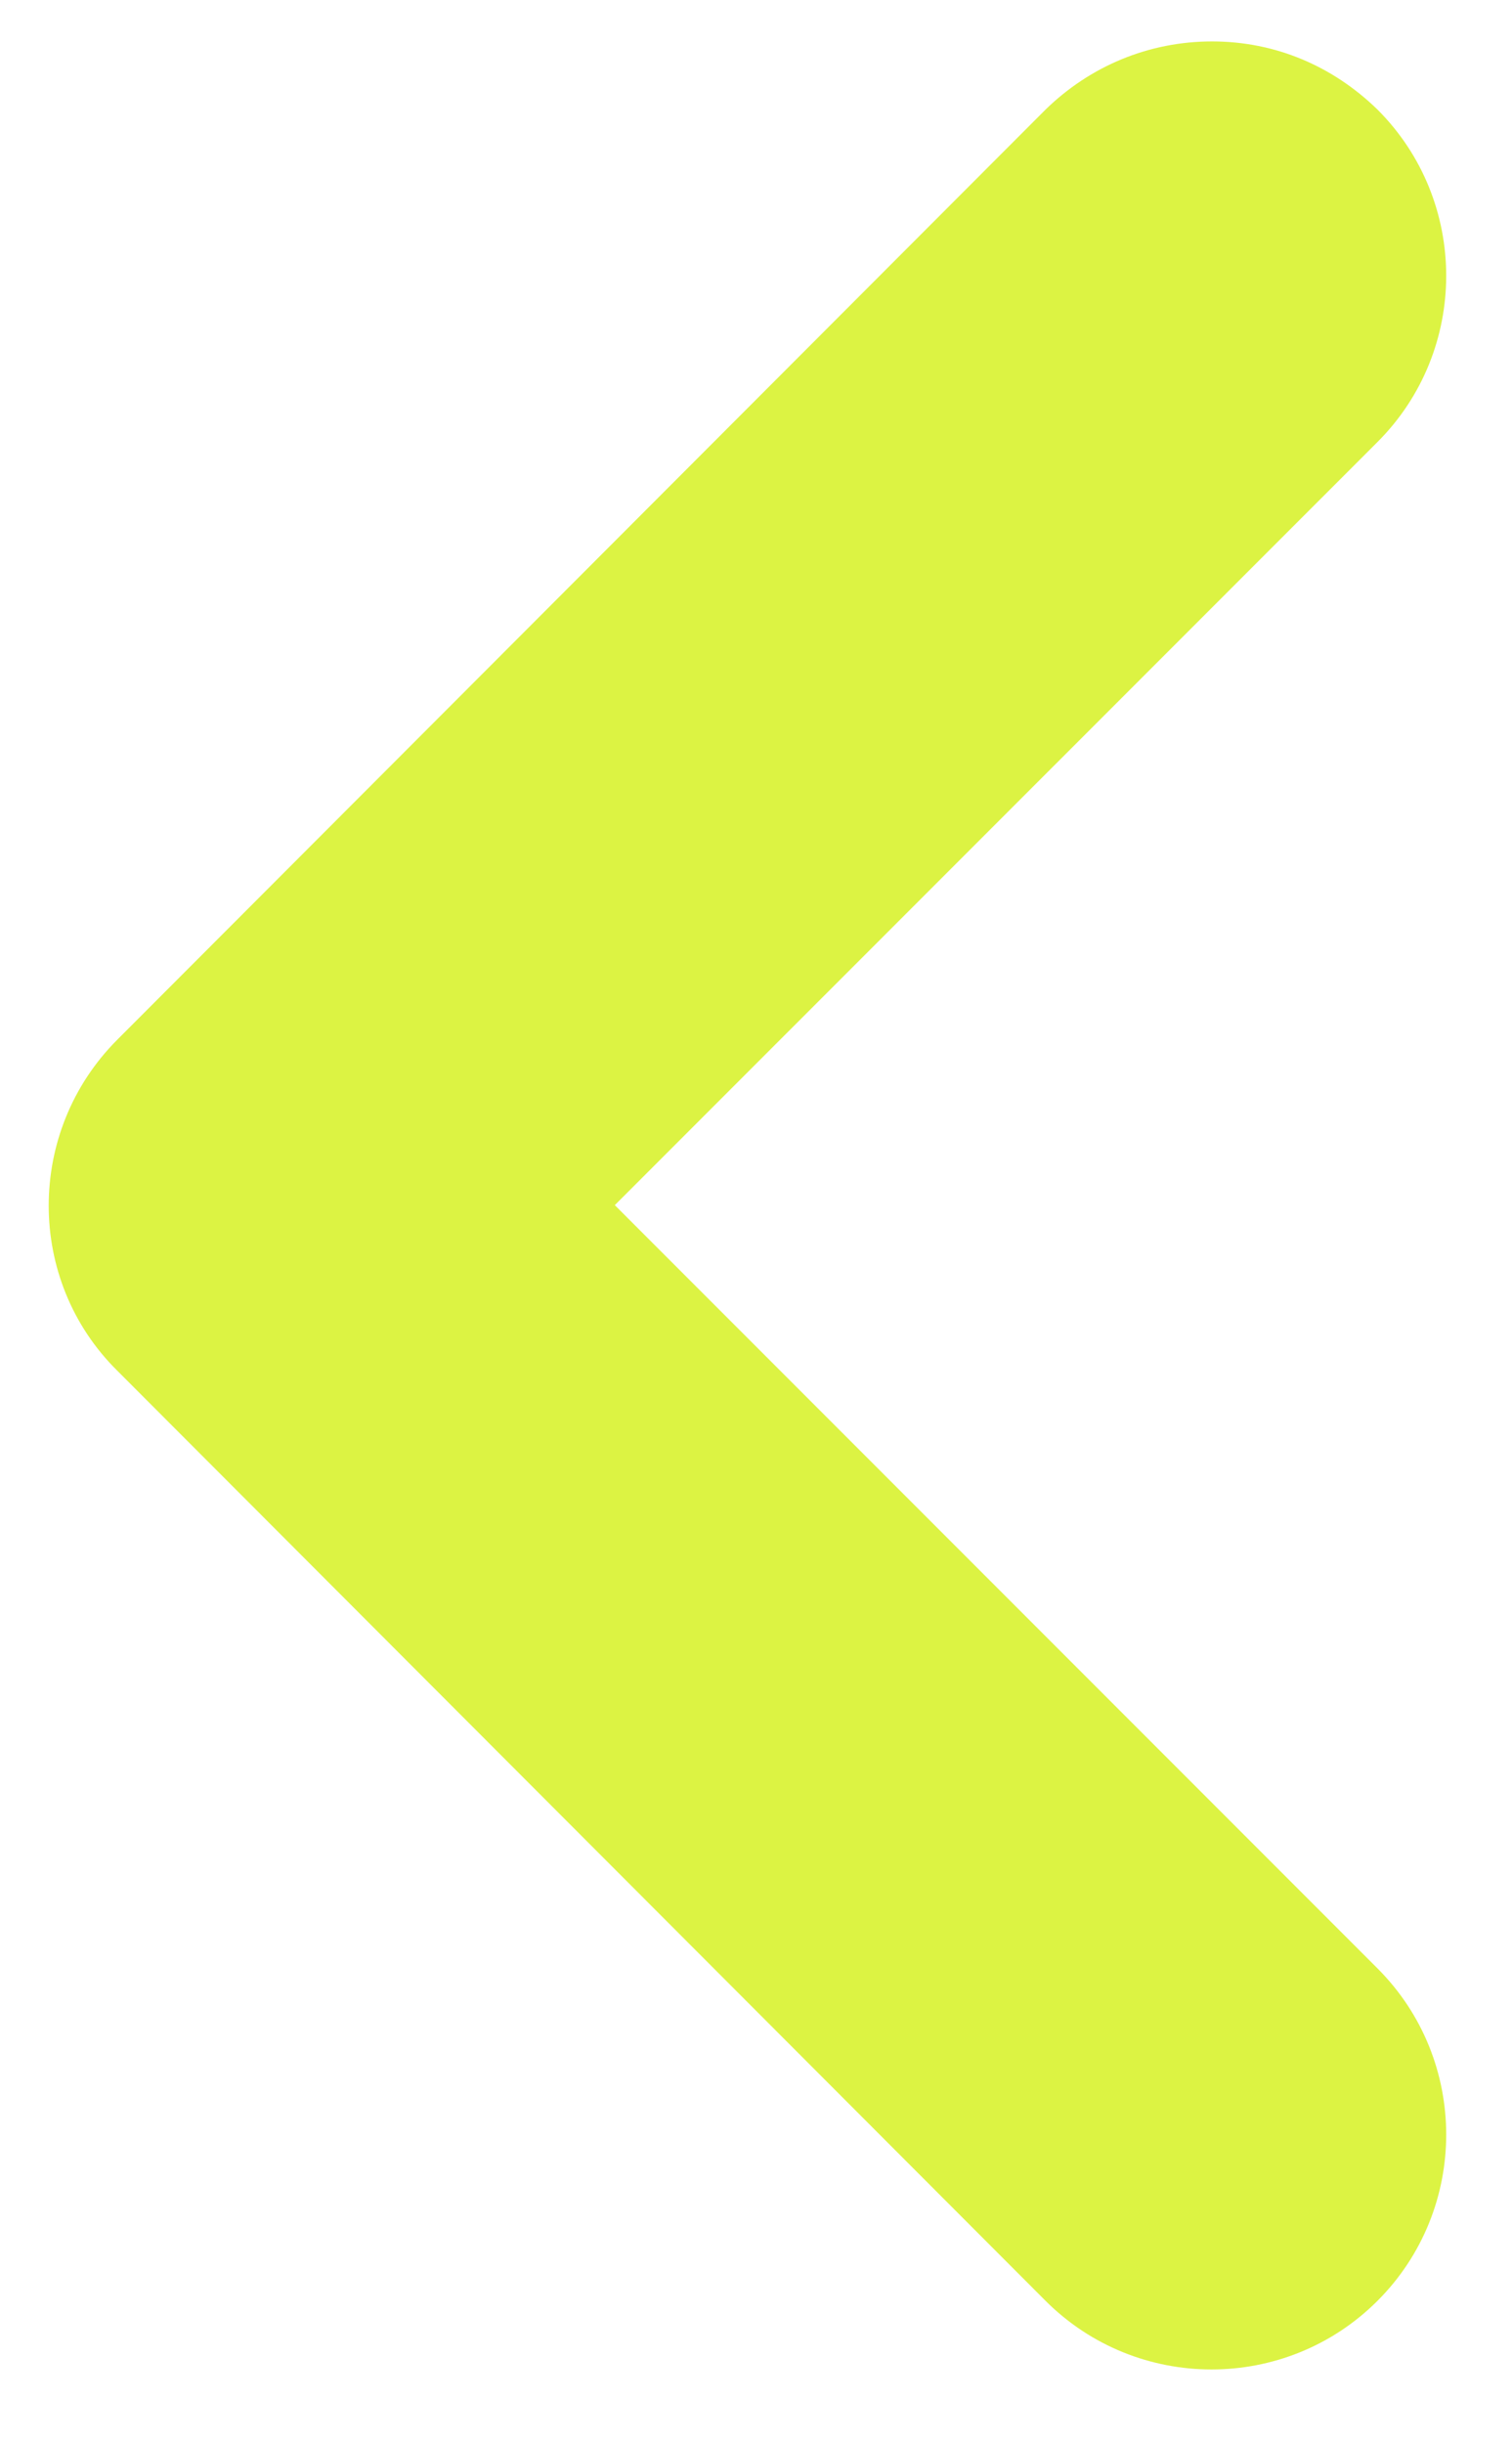 <svg width="13" height="21" viewBox="0 0 13 21" fill="none" xmlns="http://www.w3.org/2000/svg">
<path d="M1.009 8.932L8.989 0.942C9.372 0.568 9.877 0.356 10.421 0.356C10.966 0.356 11.46 0.568 11.844 0.942C12.631 1.728 12.631 3.01 11.844 3.797L5.286 10.354L11.844 16.912C12.631 17.699 12.631 18.98 11.844 19.767C11.057 20.554 9.776 20.554 8.989 19.767L1.009 11.777C0.222 11 0.222 9.719 1.009 8.932Z" fill="#DCF343"/>
</svg>
